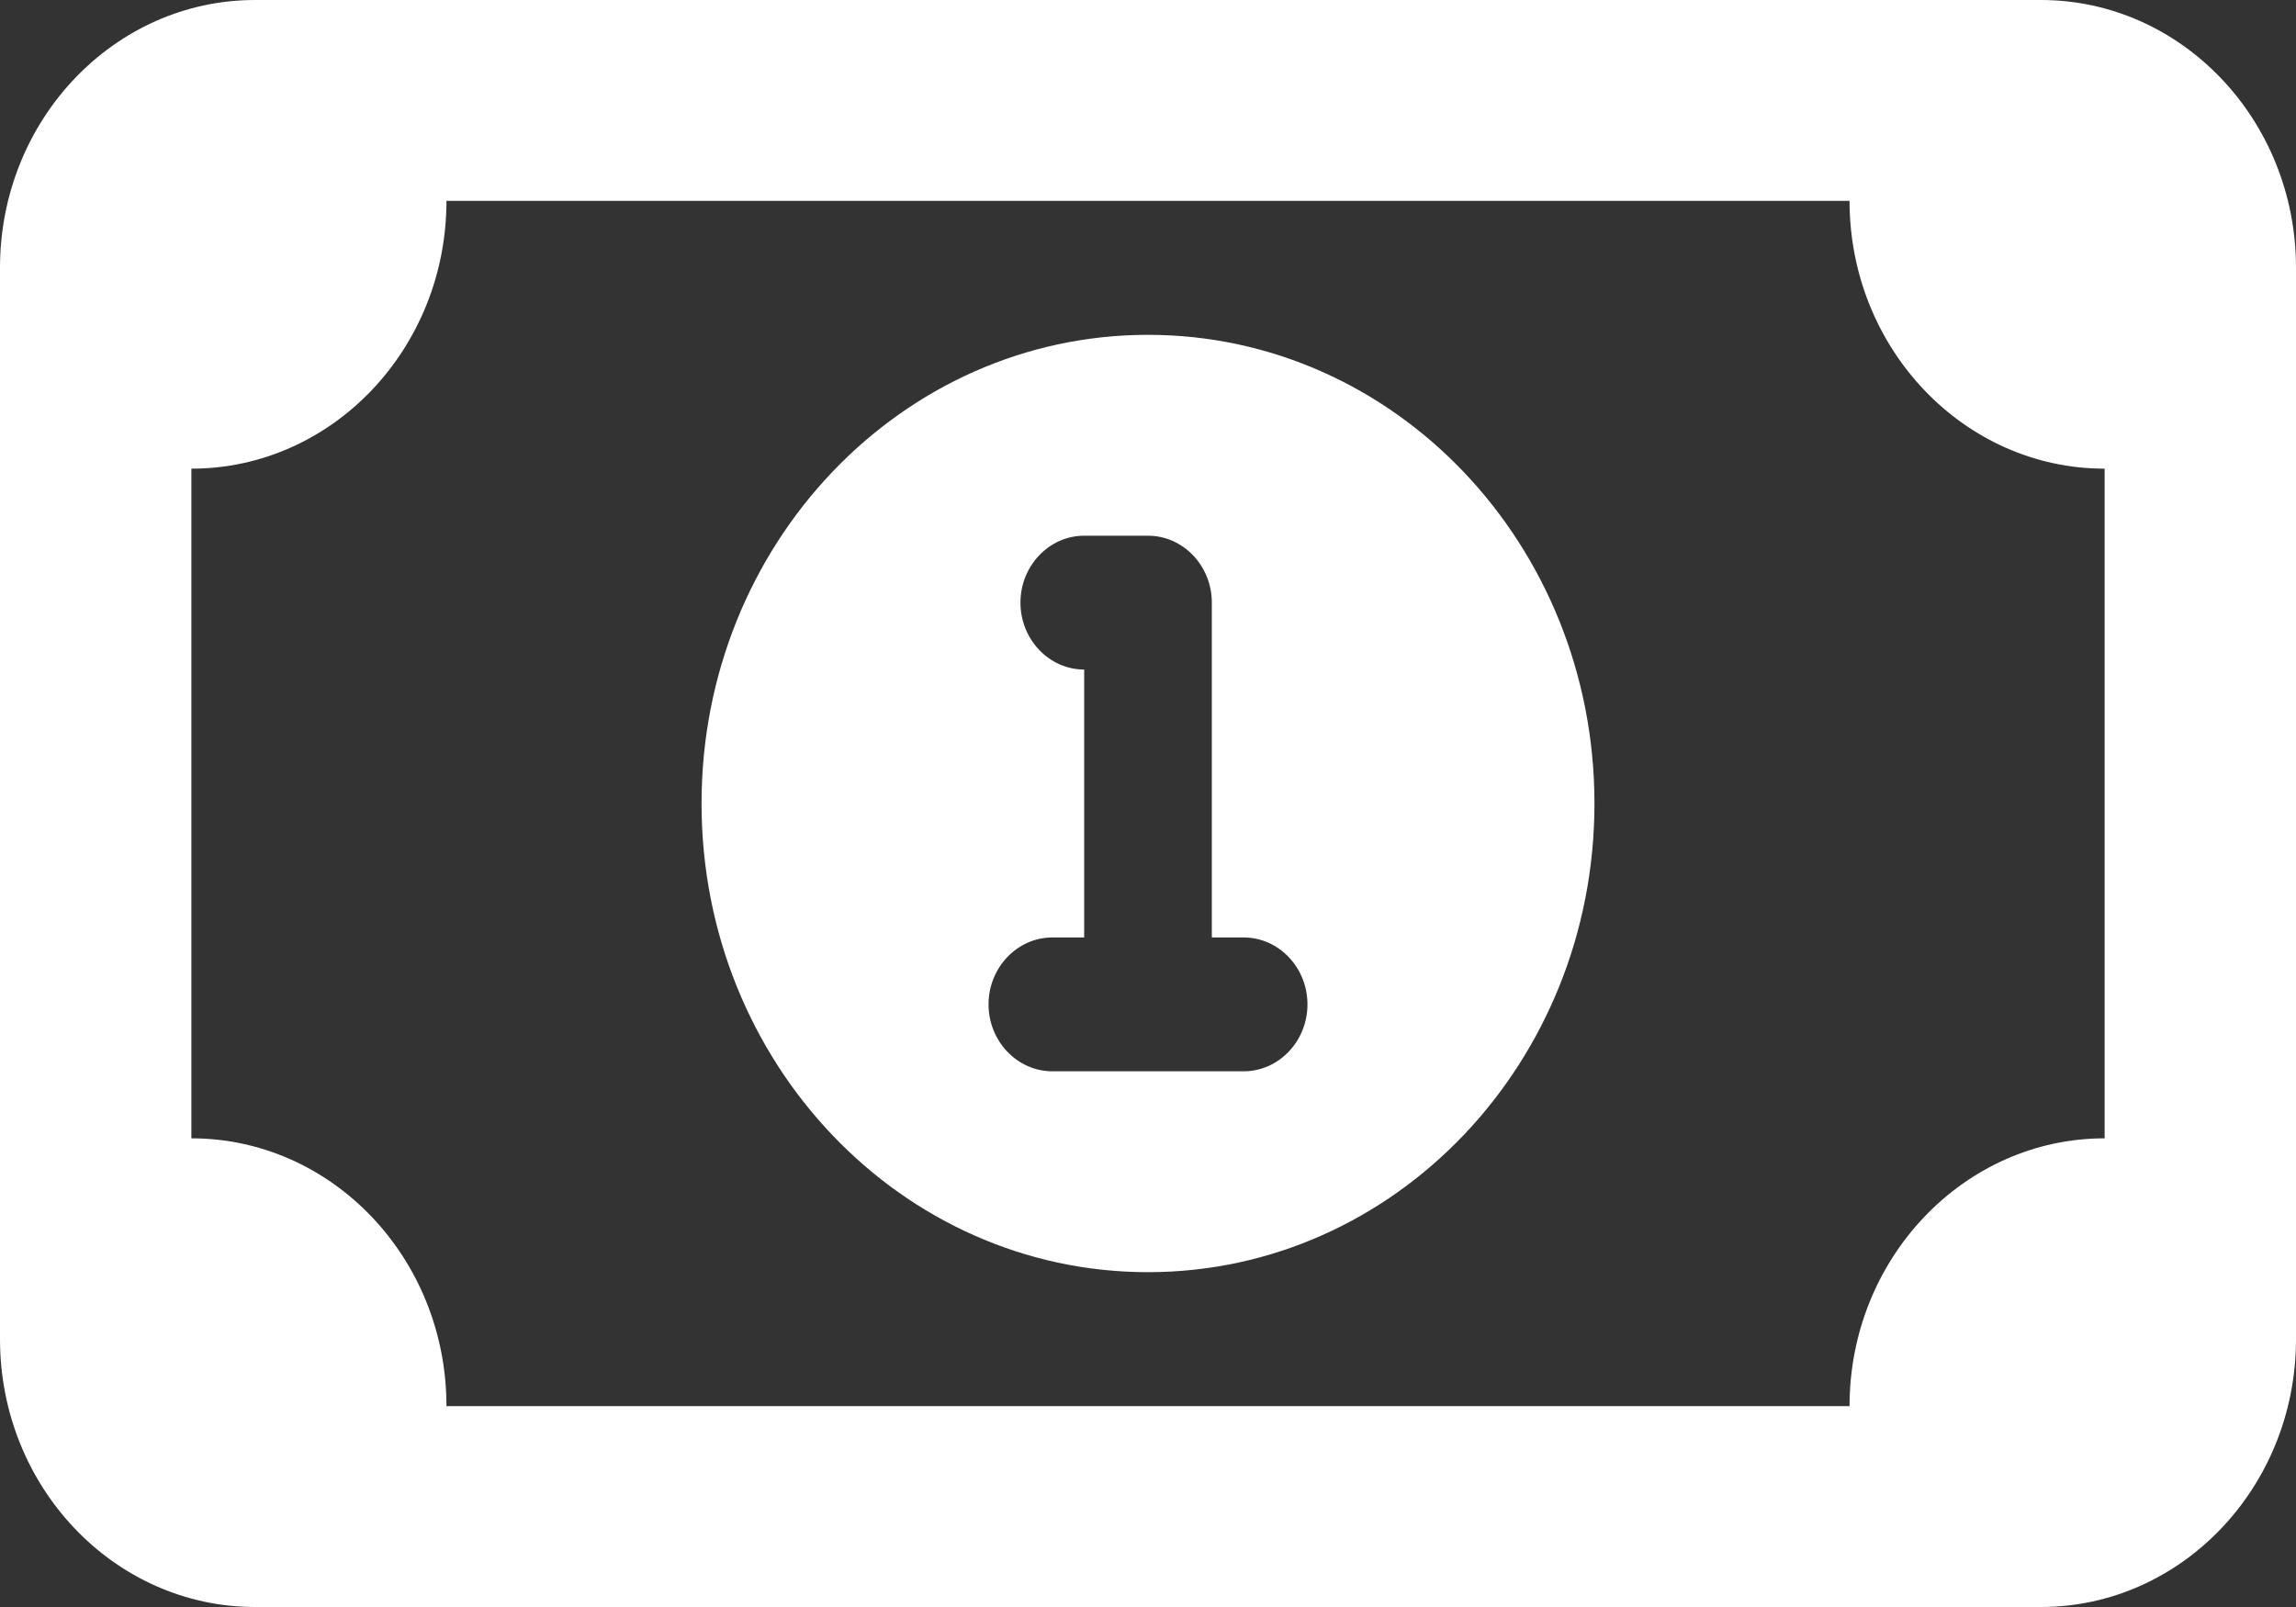 <svg width="20" height="14" viewBox="0 0 20 14" fill="none" xmlns="http://www.w3.org/2000/svg">
<rect x="0" y="0" width="20" height="14" fill="#333333" stroke="none"/>
<path d="M13.889 7C13.889 9.257 12.149 11.083 10 11.083C7.851 11.083 6.111 9.257 6.111 7C6.111 4.743 7.851 2.917 10 2.917C12.149 2.917 13.889 4.743 13.889 7ZM9.444 5.833V8.167H9.167C8.861 8.167 8.611 8.429 8.611 8.75C8.611 9.071 8.861 9.333 9.167 9.333H10.833C11.139 9.333 11.389 9.071 11.389 8.75C11.389 8.429 11.139 8.167 10.833 8.167H10.556V5.25C10.556 4.929 10.306 4.667 10 4.667H9.444C9.139 4.667 8.889 4.929 8.889 5.25C8.889 5.571 9.139 5.833 9.444 5.833ZM0 2.333C0 1.045 0.995 0 2.222 0H17.778C19.003 0 20 1.045 20 2.333V11.667C20 12.954 19.003 14 17.778 14H2.222C0.995 14 0 12.954 0 11.667V2.333ZM1.667 4.083V9.917C2.894 9.917 3.889 10.963 3.889 12.25H16.111C16.111 10.963 17.108 9.917 18.333 9.917V4.083C17.108 4.083 16.111 3.037 16.111 1.75H3.889C3.889 3.037 2.894 4.083 1.667 4.083Z" fill="white"/>
</svg>
